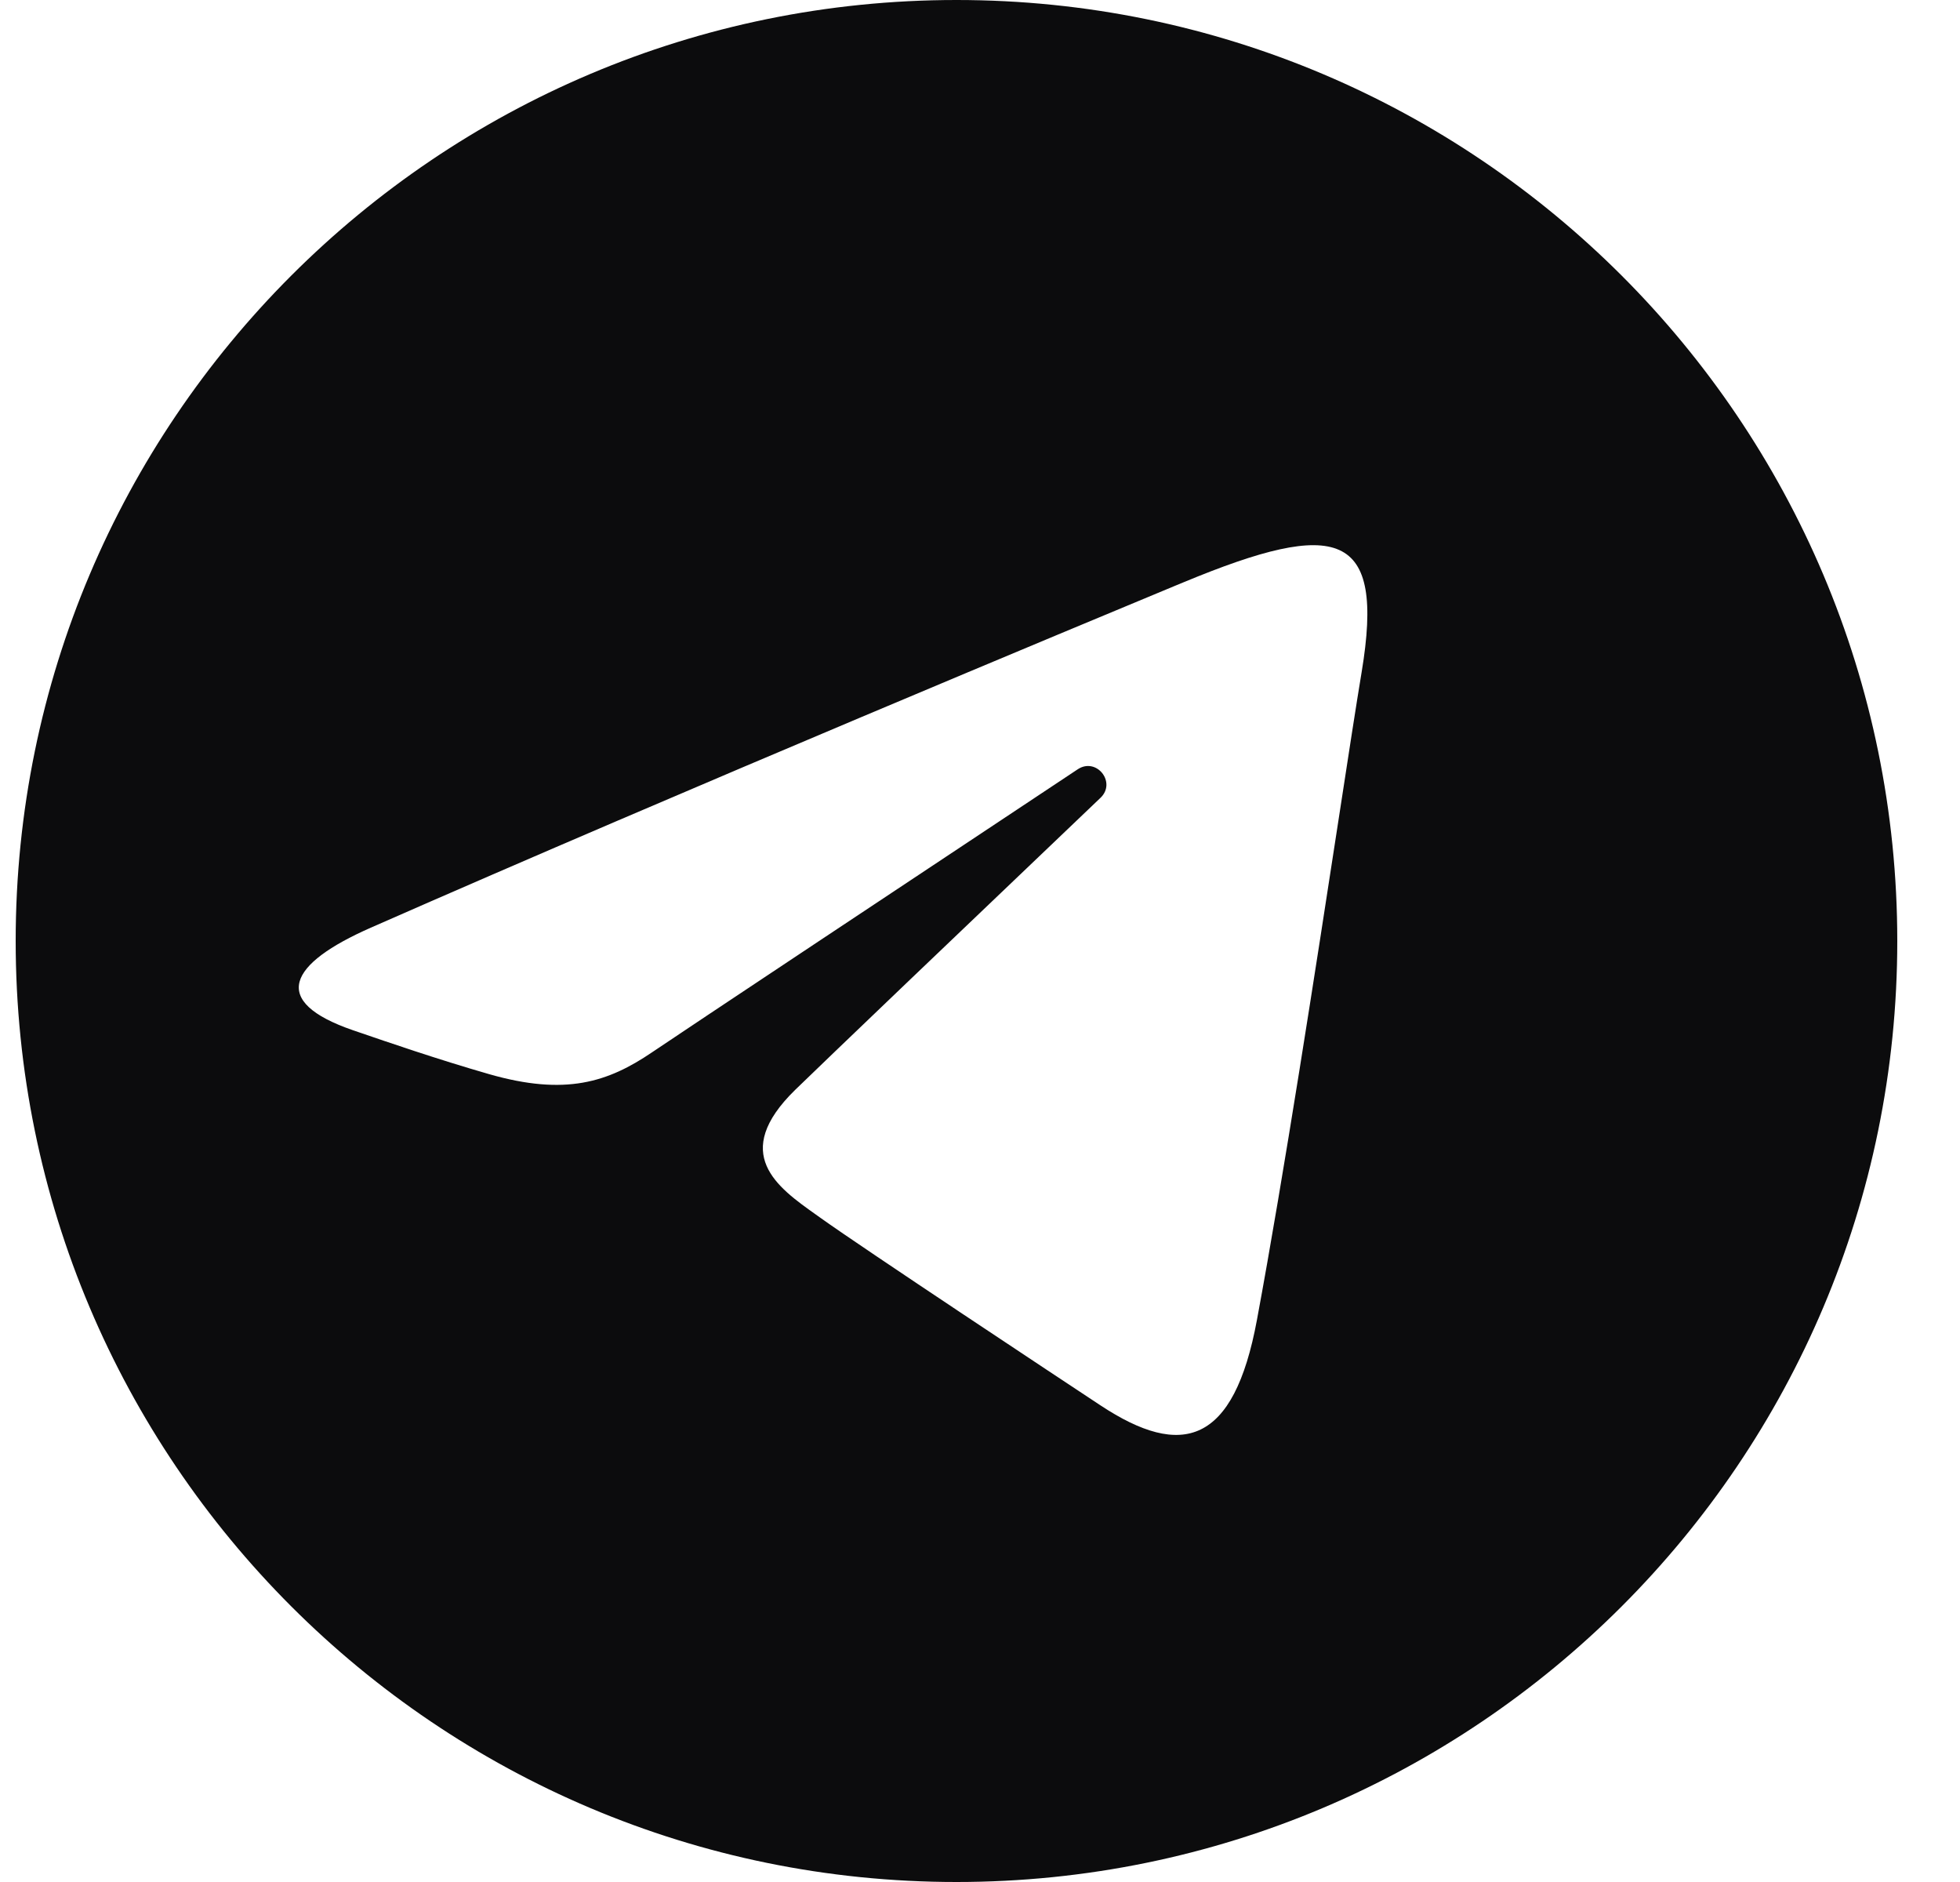 <svg width="25" height="24" viewBox="0 0 25 24" fill="none" xmlns="http://www.w3.org/2000/svg">
<path fill-rule="evenodd" clip-rule="evenodd" d="M12.2 24C18.827 24 24.2 18.627 24.2 12C24.2 5.373 18.827 0 12.2 0C5.573 0 0.2 5.373 0.2 12C0.2 18.627 5.573 24 12.2 24ZM14.986 7.471C13.913 7.917 8.754 10.06 4.73 11.83C3.684 12.29 3.428 12.769 4.505 13.139C4.531 13.147 4.56 13.158 4.593 13.169C4.917 13.28 5.571 13.506 6.239 13.698C7.212 13.977 7.754 13.802 8.319 13.418C8.693 13.164 11.629 11.215 13.747 9.81C13.985 9.653 14.243 9.976 14.038 10.173C12.466 11.671 10.45 13.598 10.142 13.899C9.311 14.712 9.915 15.14 10.407 15.489C10.427 15.503 10.447 15.517 10.466 15.531C11.014 15.923 13.537 17.592 14.037 17.922C15.076 18.608 15.738 18.42 16.032 16.834C16.377 14.977 16.784 12.336 17.072 10.462C17.198 9.64 17.302 8.966 17.368 8.57C17.668 6.765 17.065 6.609 15.1 7.424C15.07 7.437 15.032 7.453 14.986 7.471Z" fill="#0C0C0D"/>
</svg>
